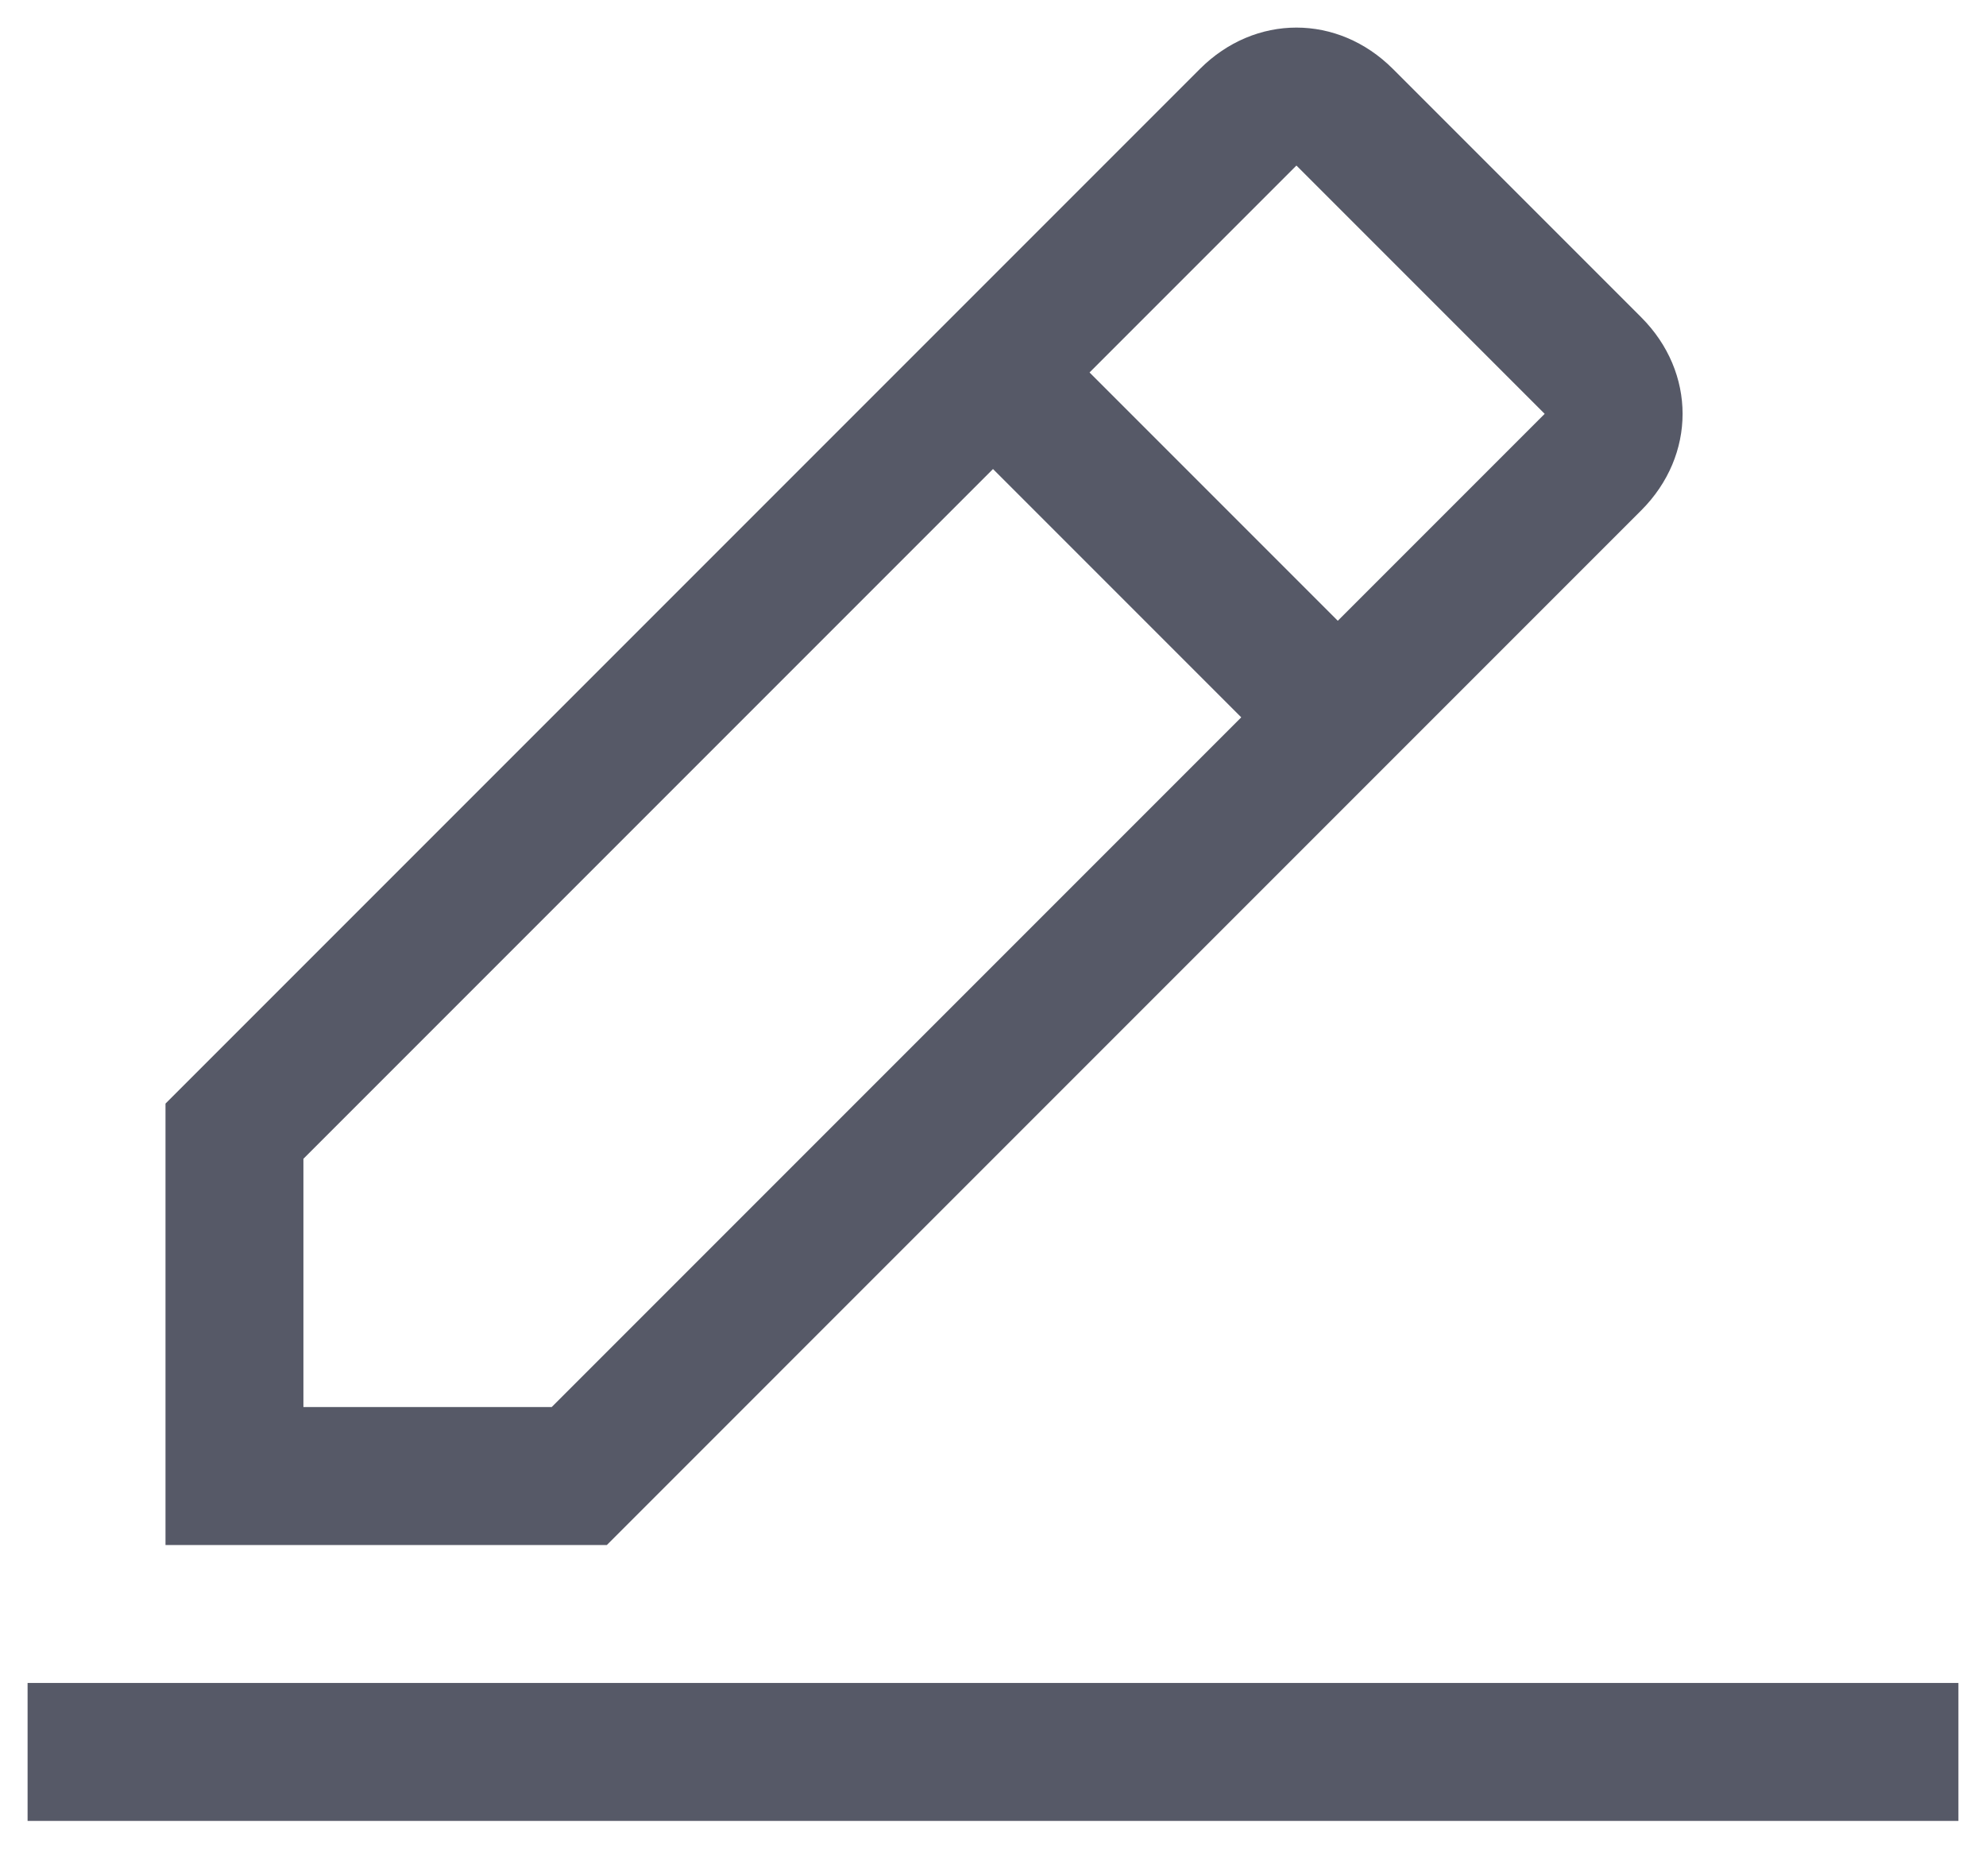 <svg width="18" height="17" viewBox="0 0 18 17" fill="none" xmlns="http://www.w3.org/2000/svg">
<path d="M17.75 15.25H0.25V16.5H17.75V15.25Z" fill="#565967"/>
<path d="M14.875 4.625C15.375 4.125 15.375 3.375 14.875 2.875L12.625 0.625C12.125 0.125 11.375 0.125 10.875 0.625L1.5 10V14H5.5L14.875 4.625ZM11.75 1.5L14 3.75L12.125 5.625L9.875 3.375L11.75 1.5ZM2.75 12.75V10.5L9 4.25L11.25 6.5L5 12.75H2.75Z" fill="#565967"/>
</svg>
